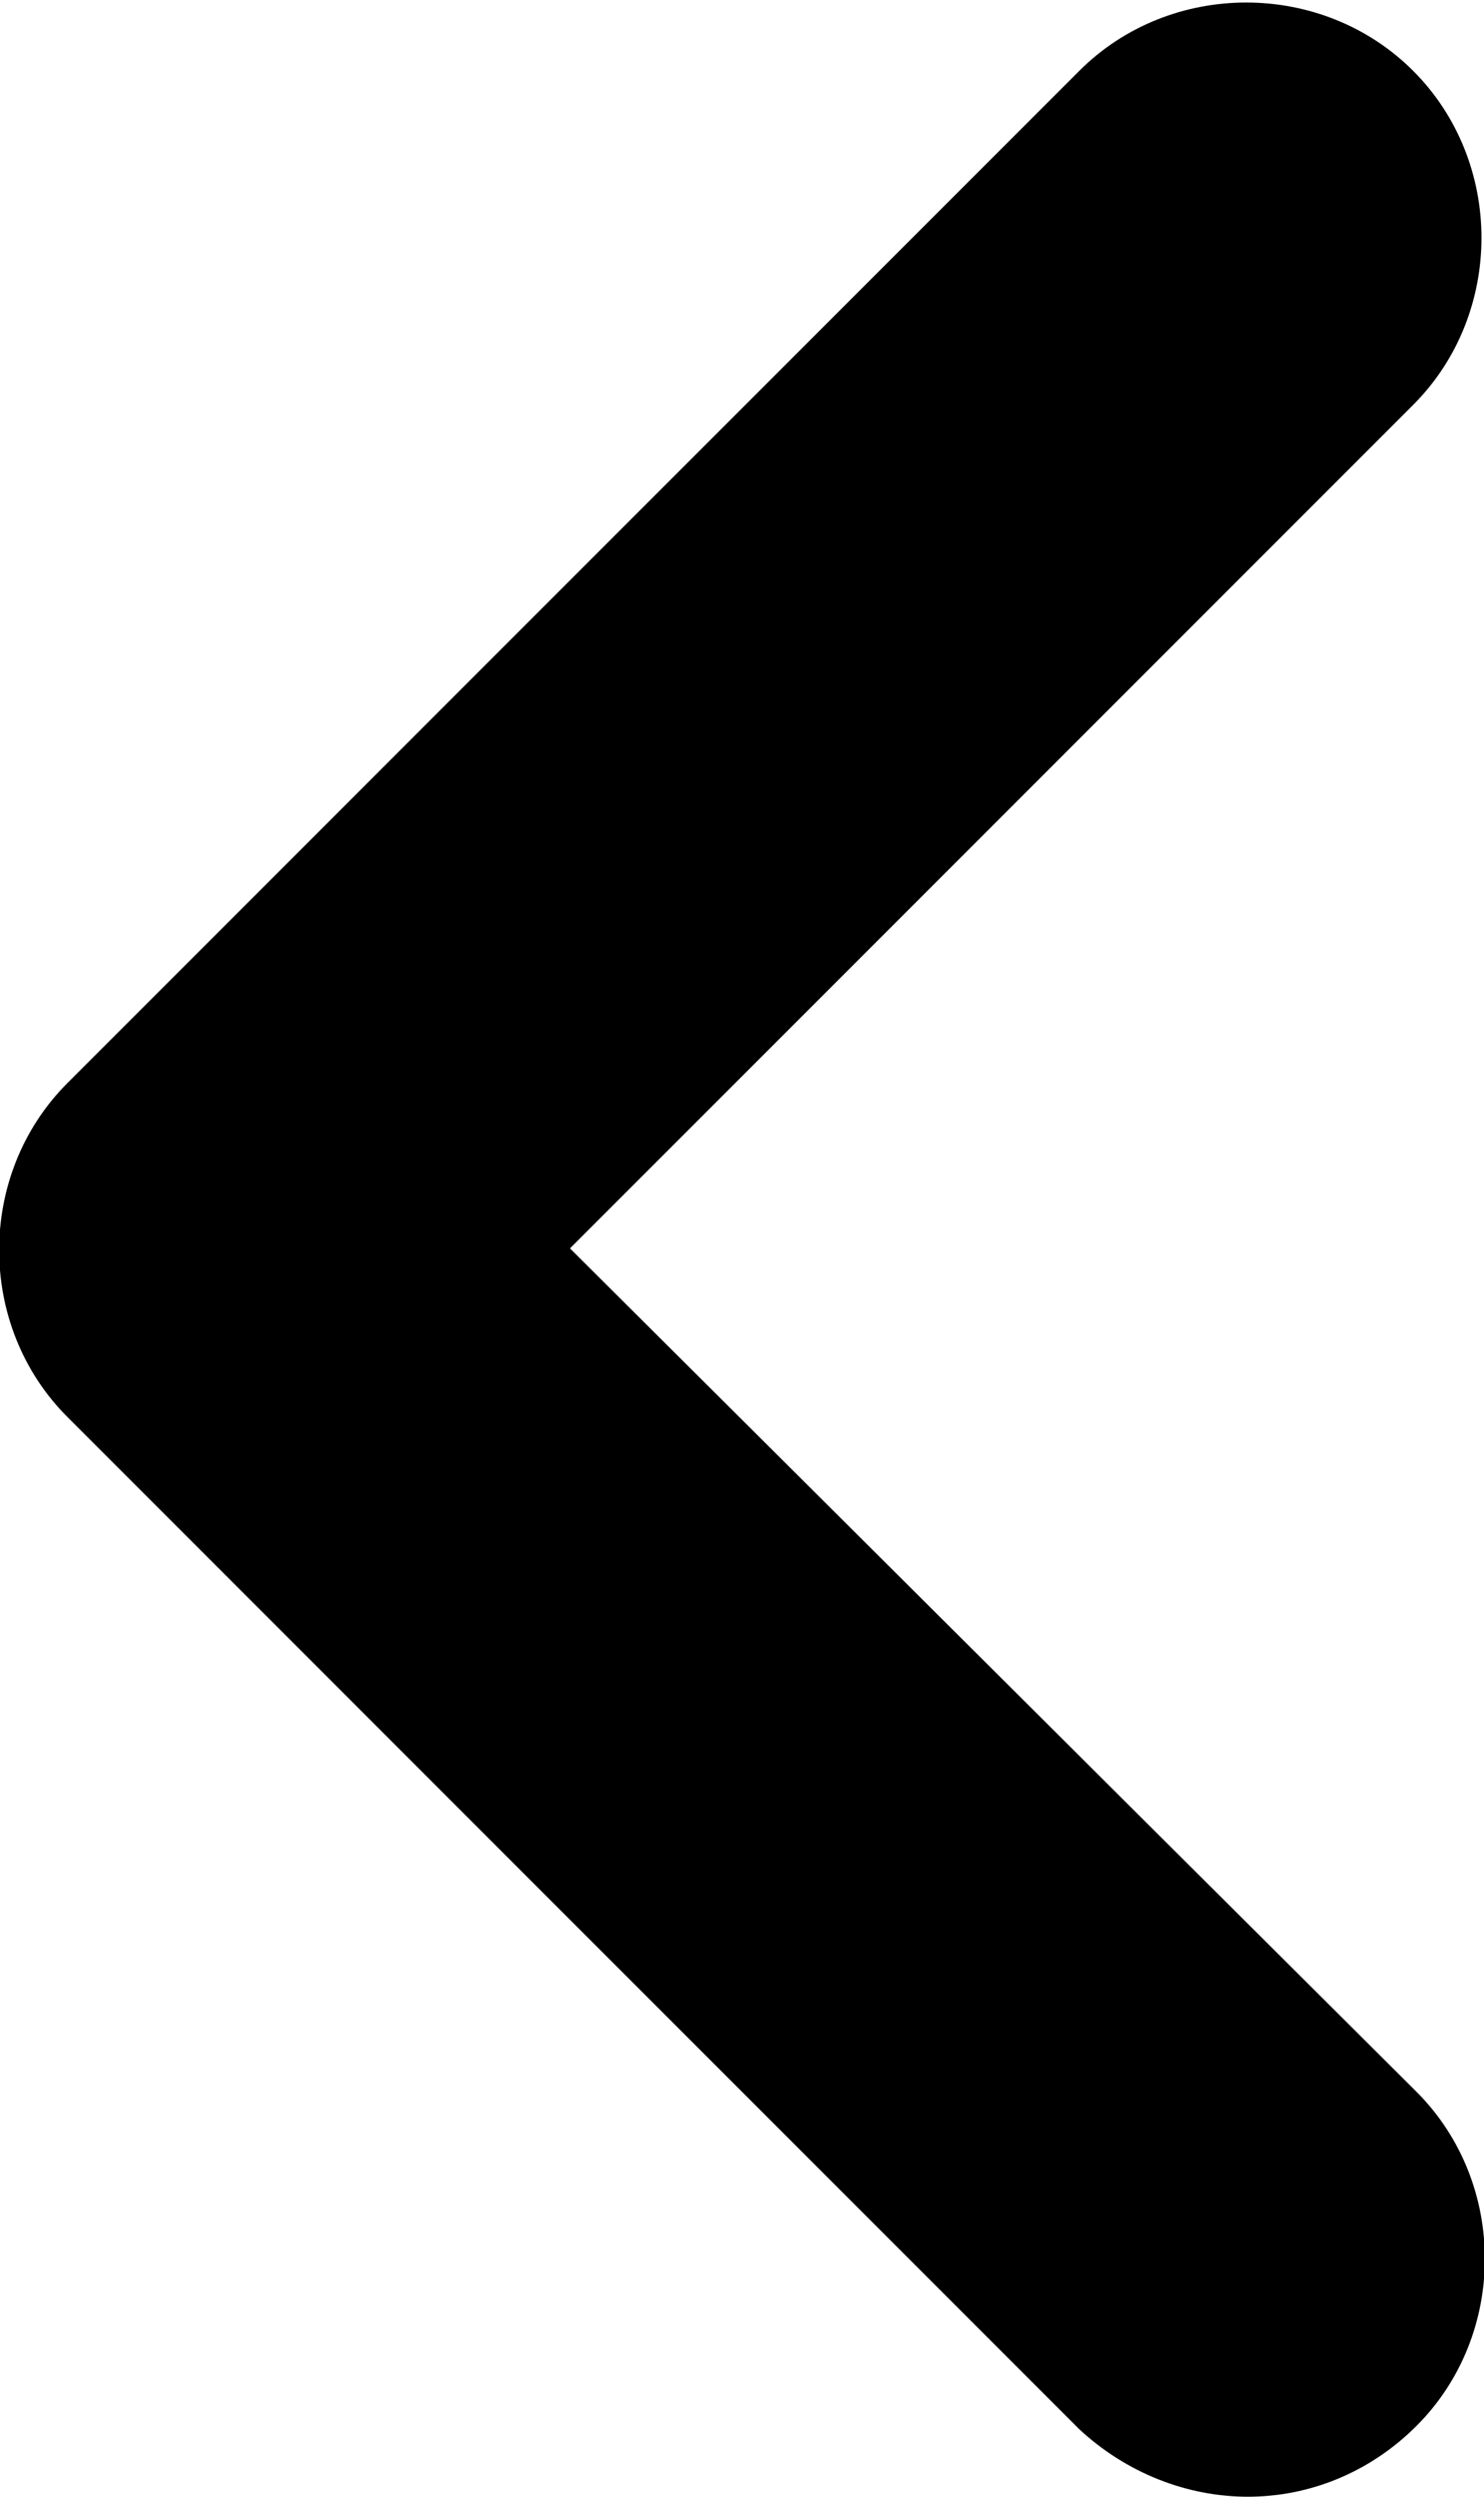 <!-- Generator: Adobe Illustrator 22.0.1, SVG Export Plug-In  -->
<svg version="1.1"
	 xmlns="http://www.w3.org/2000/svg" xmlns:xlink="http://www.w3.org/1999/xlink" xmlns:a="http://ns.adobe.com/AdobeSVGViewerExtensions/3.0/"
	 x="0px" y="0px" width="44px" height="74px" viewBox="0 0 44 74" enable-background="new 0 0 44 74" xml:space="preserve">
<defs>
</defs>
<path d="M37,74c-1.8,0-3.6-0.7-5-2l-30-30c-2.7-2.7-2.7-7.2,0-9.9l30-30c2.7-2.7,7.2-2.7,9.9,0c2.7,2.7,2.7,7.2,0,9.9L16.9,37L42,62
	c2.7,2.7,2.7,7.2,0,9.9C40.6,73.3,38.8,74,37,74z"/>
</svg>
